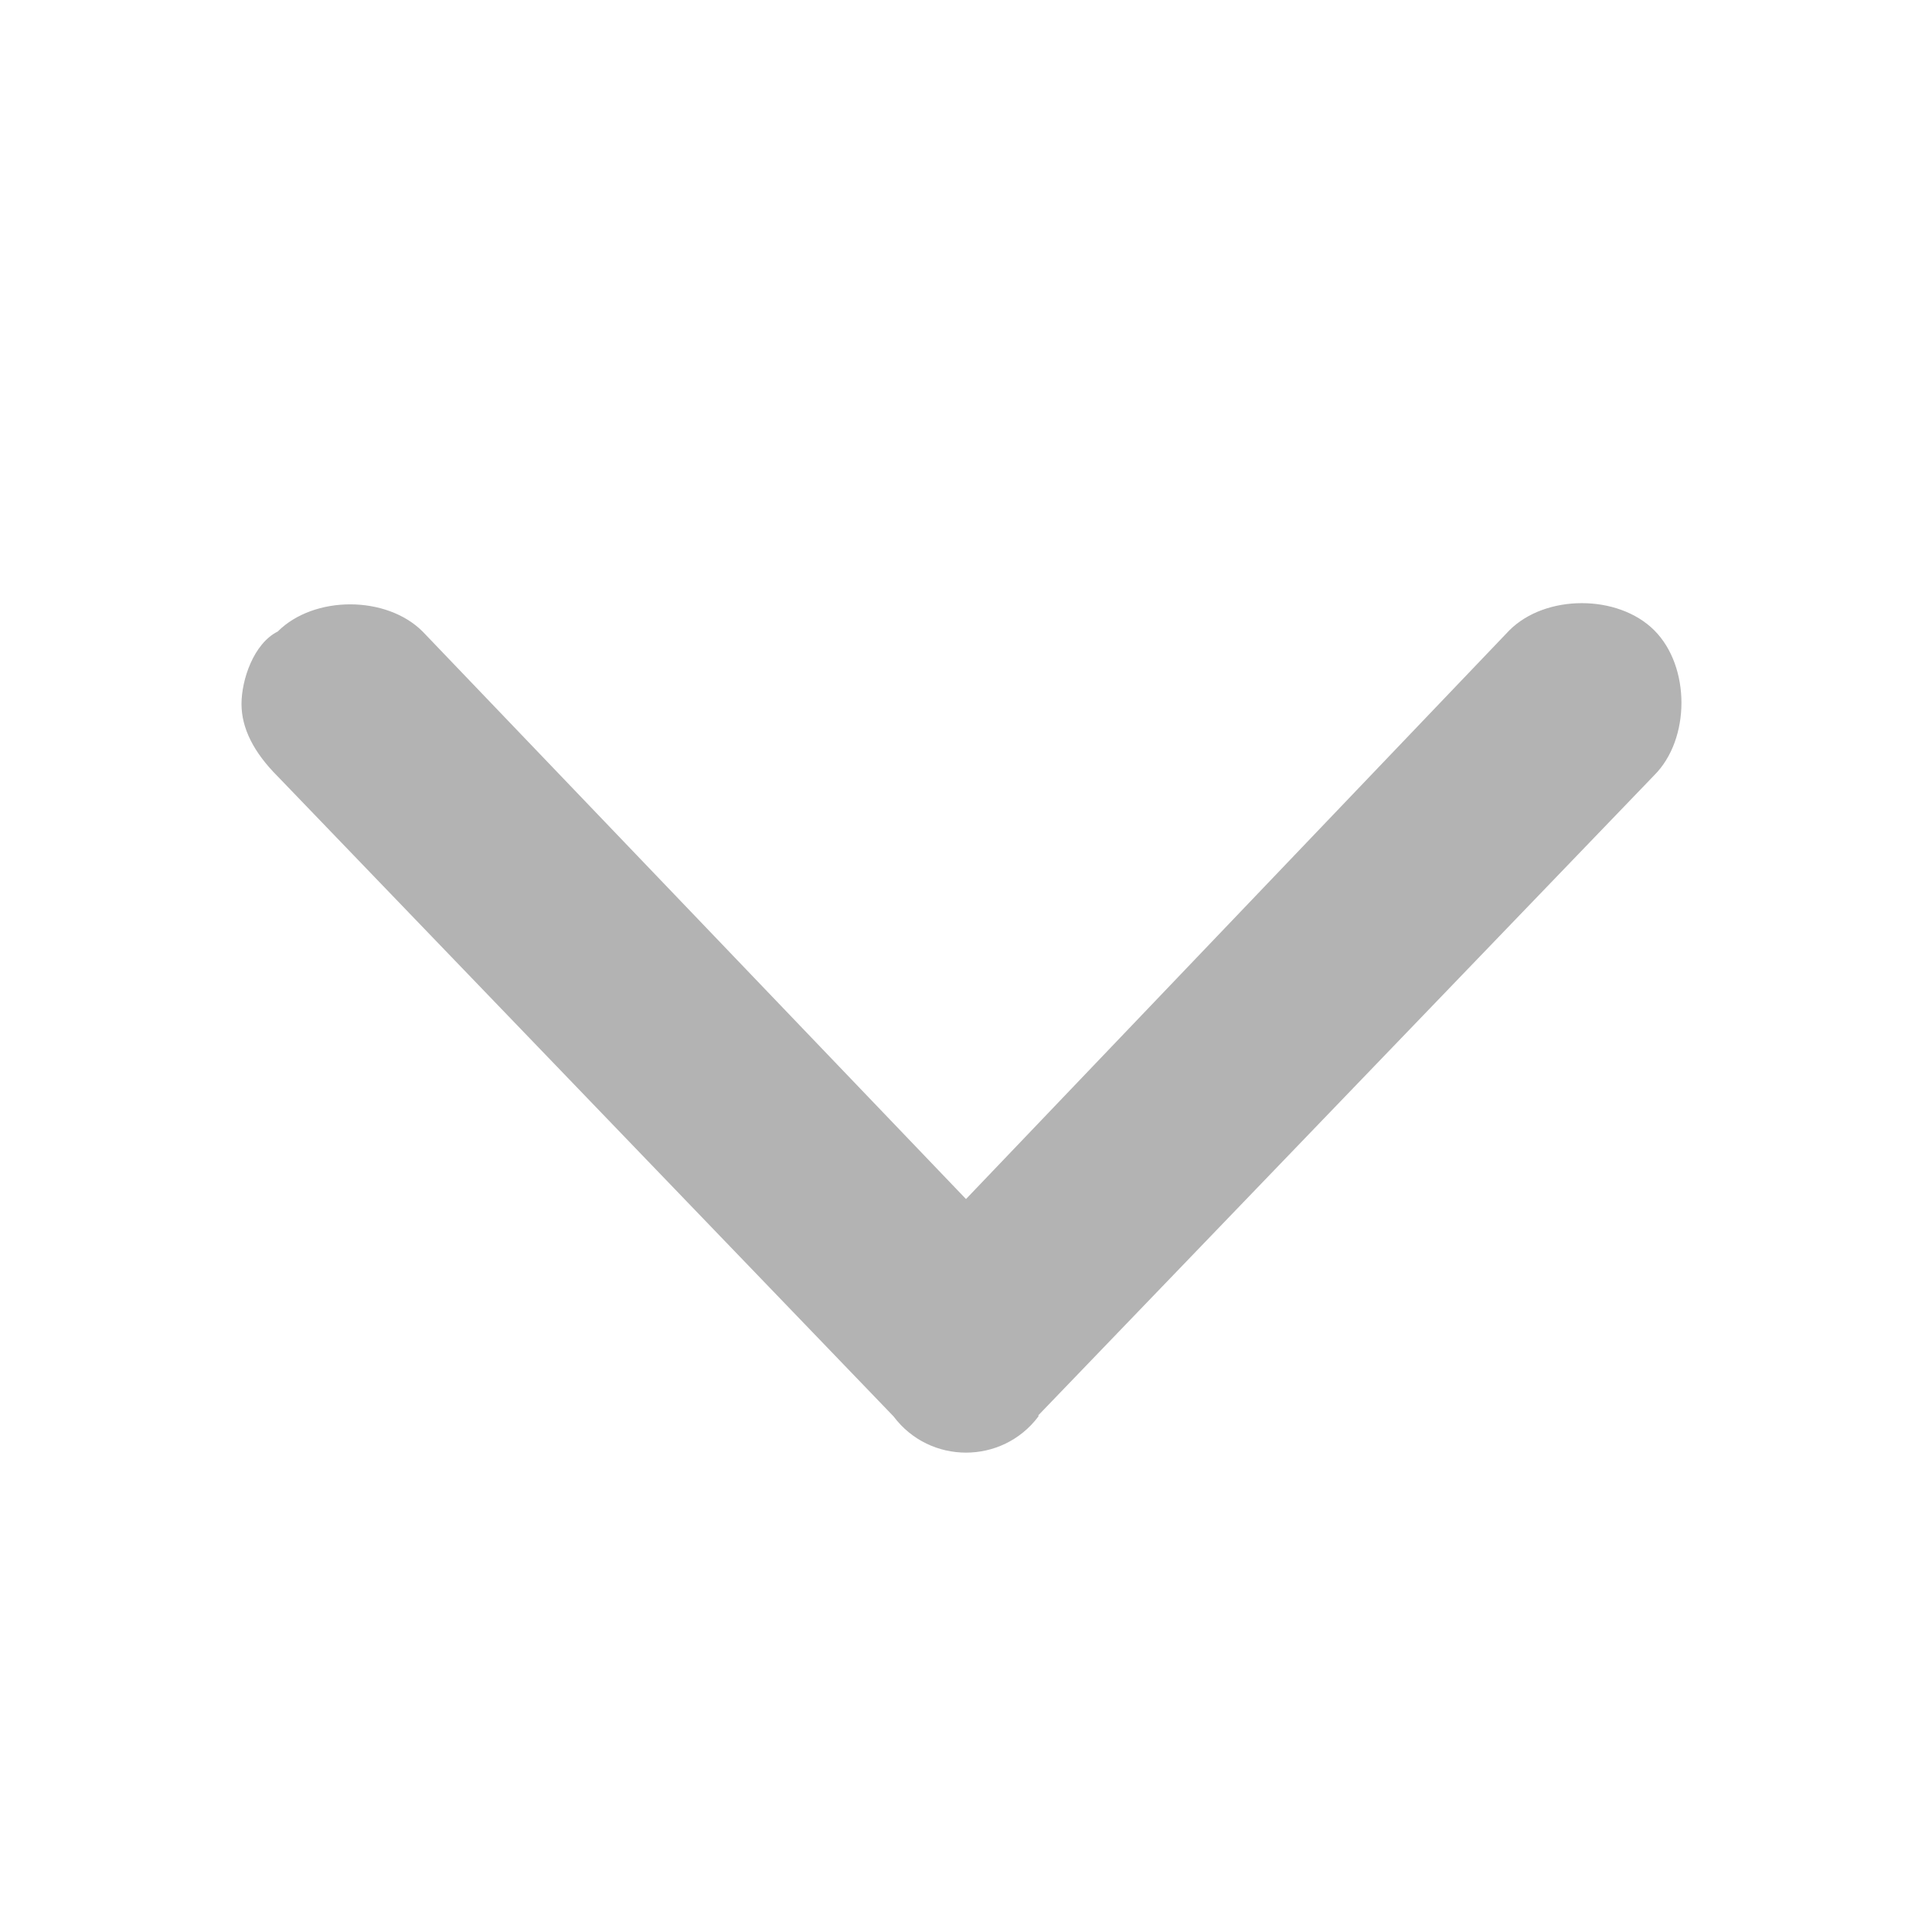 <svg width="16" height="16" viewBox="0 0 16 16" fill="none" xmlns="http://www.w3.org/2000/svg"><path opacity=".3" d="m8.6 11.72 5.1-5.3c.3-.3.3-.9 0-1.2-.3-.3-.9-.3-1.2 0L8 9.93l-4.5-4.7c-.3-.3-.9-.3-1.2 0-.2.1-.3.4-.3.6 0 .2.1.4.3.6l5.1 5.3c.3.4.9.4 1.2 0Z" fill="#000"/></svg>